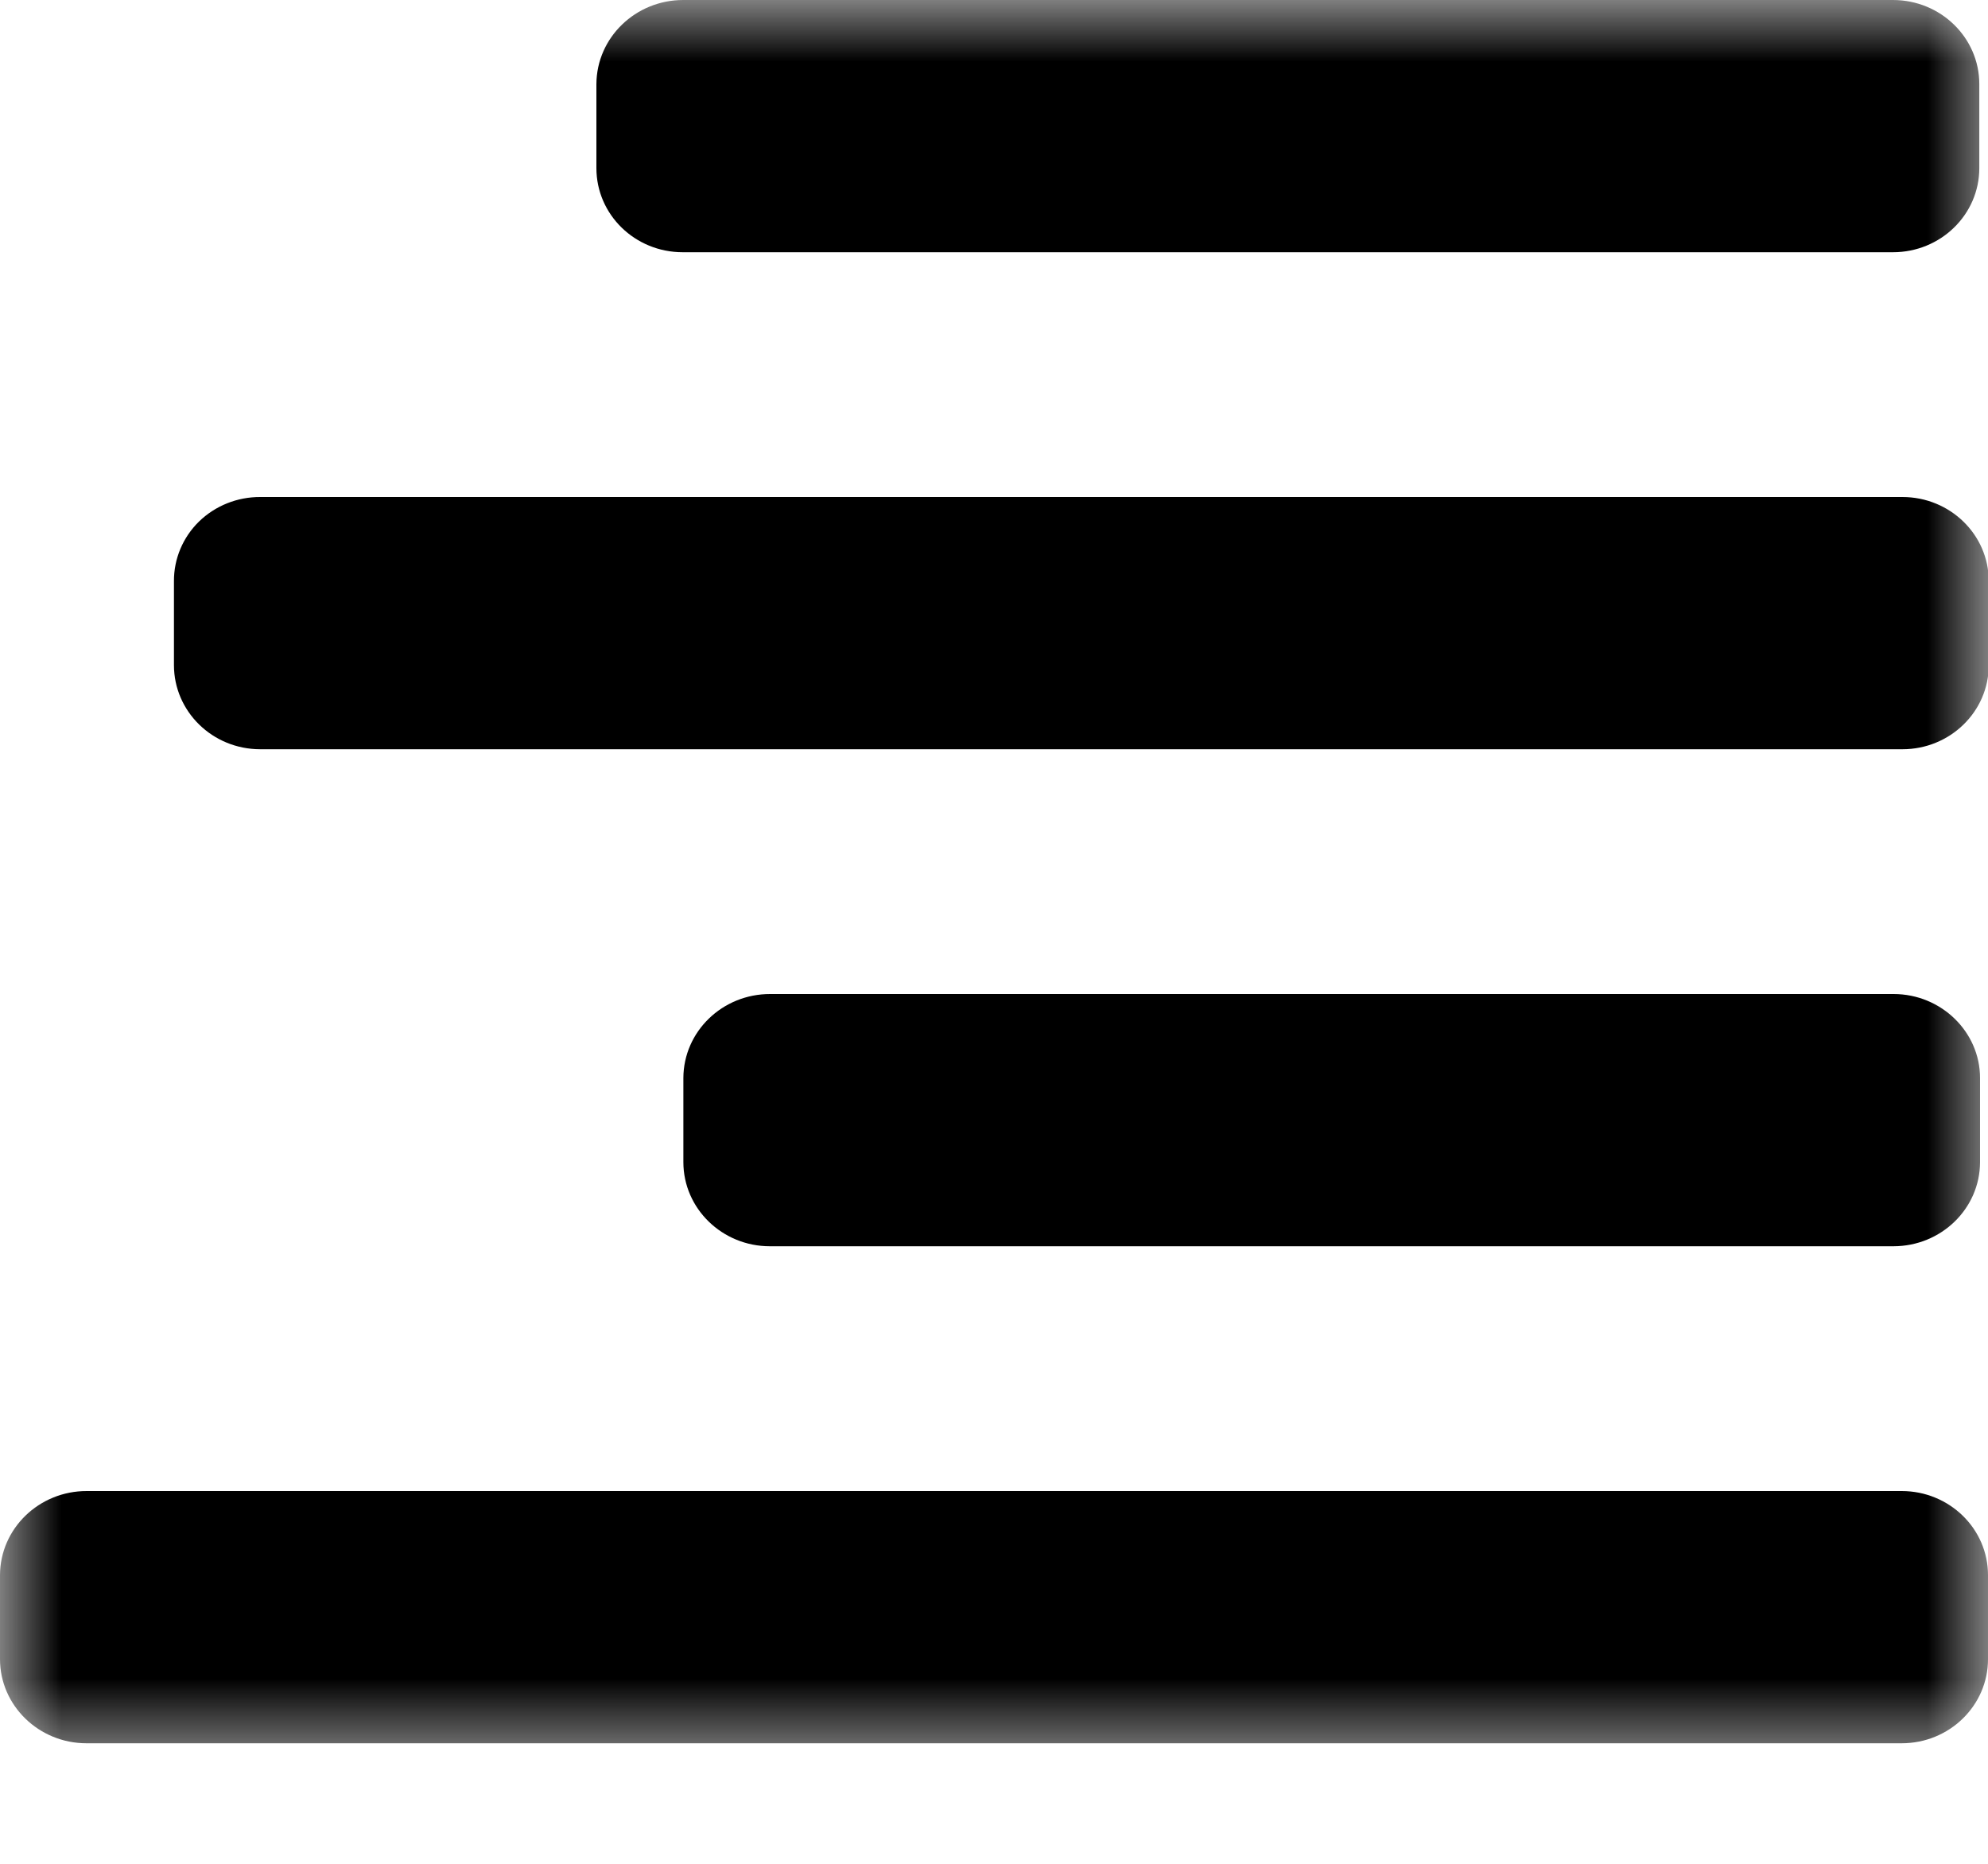 <?xml version="1.0" encoding="UTF-8"?>
<svg width="16px" height="15px" viewBox="0 0 16 15" version="1.1" xmlns="http://www.w3.org/2000/svg" xmlns:xlink="http://www.w3.org/1999/xlink">
    <!-- Generator: Sketch 53.2 (72643) - https://sketchapp.com -->
    <title>zuoduiqi copy 3</title>
    <desc>Created with Sketch.</desc>
    <defs>
        <polygon id="path-1" points="6.05780025e-17 0 16 0 16 14.222 6.05780025e-17 14.222"></polygon>
    </defs>
    <g id="dianzibignli" stroke="none" stroke-width="1" fill="none" fill-rule="evenodd">
        <g id="zuoduiqi-copy-3">
            <mask id="mask-2" fill="white">
                <use xlink:href="#path-1"></use>
            </mask>
            <g id="Clip-2"></g>
            <path d="M4.8,0.677 L4.8,1.353 C4.8,1.726 5.109,2.03 5.495,2.03 L15.235,2.03 C15.619,2.03 15.93,1.727 15.93,1.353 L15.93,0.677 C15.93,0.303 15.619,0 15.235,0 L5.499,0 C5.115,0 4.802,0.302 4.8,0.677 Z M1.4,4.677 L1.4,5.353 C1.4,5.725 1.709,6.03 2.095,6.03 L15.311,6.03 C15.695,6.03 16.006,5.727 16.006,5.353 L16.006,4.677 C16.006,4.303 15.695,4 15.311,4 L2.095,4 C1.91,3.999 1.733,4.07 1.602,4.197 C1.472,4.324 1.399,4.497 1.4,4.677 Z M6.199,8 C5.814,7.999 5.501,8.302 5.5,8.676 L5.5,9.353 C5.5,9.726 5.812,10.03 6.196,10.03 L15.24,10.03 C15.624,10.029 15.935,9.727 15.936,9.353 L15.936,8.676 C15.936,8.305 15.624,8 15.24,8 L6.199,8 Z M0.699,12 C0.314,11.999 0.001,12.302 0,12.677 L0,13.353 C0,13.726 0.312,14.03 0.696,14.03 L15.305,14.03 C15.689,14.03 16,13.727 16,13.353 L16,12.677 C16,12.303 15.689,12 15.305,12 L0.699,12 Z" id="Fill-1" fill="#000000" mask="url(#mask-2)"></path>
        </g>
    </g>
</svg>